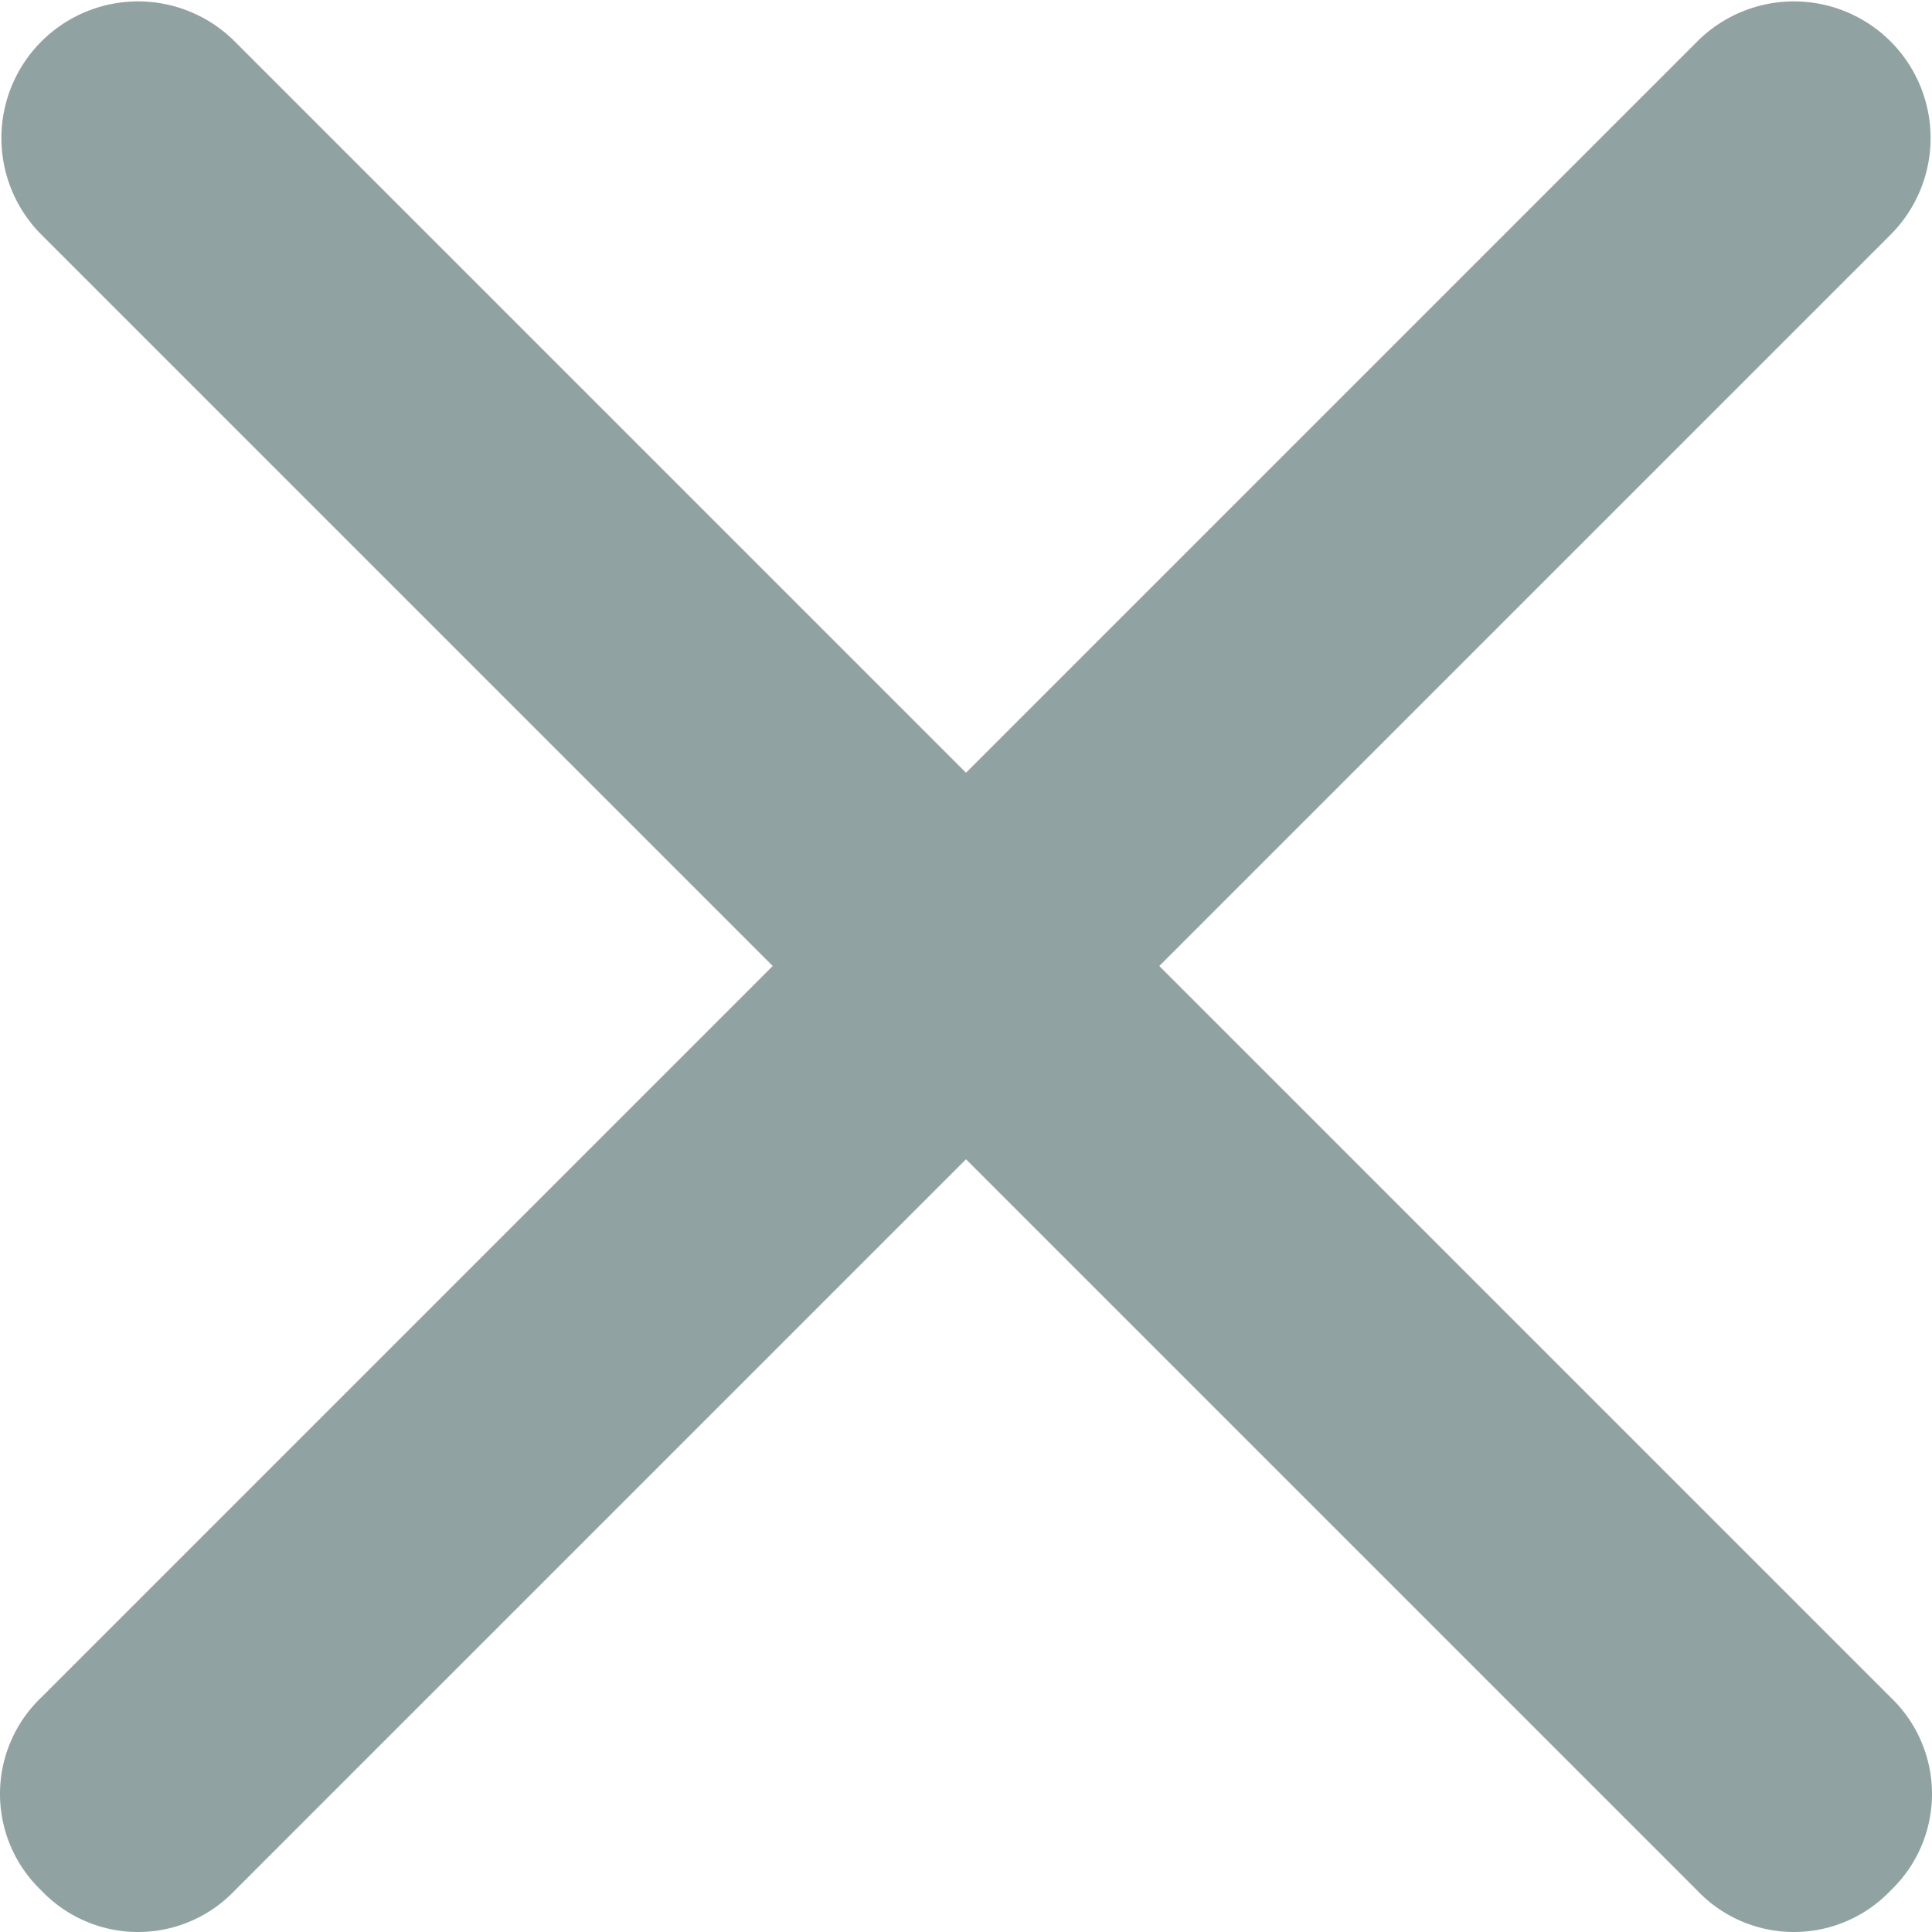 <svg xmlns="http://www.w3.org/2000/svg" width="11.426" height="11.426" viewBox="0 0 11.426 11.426">
  <path id="Path_12244" data-name="Path 12244" d="M15.245,26.181a.789.789,0,0,0,1.143,0l4.325-4.325,4.325,4.325a.789.789,0,0,0,1.143,0,.789.789,0,0,0,0-1.143l-4.325-4.325,4.325-4.325a.808.808,0,0,0-1.143-1.143L20.713,19.57l-4.325-4.325a.808.808,0,0,0-1.143,1.143l4.325,4.325-4.325,4.325a.789.789,0,0,0,0,1.143Z" transform="translate(-15 -15)" fill="#90a3a2" fill-rule="evenodd"/>
</svg>
